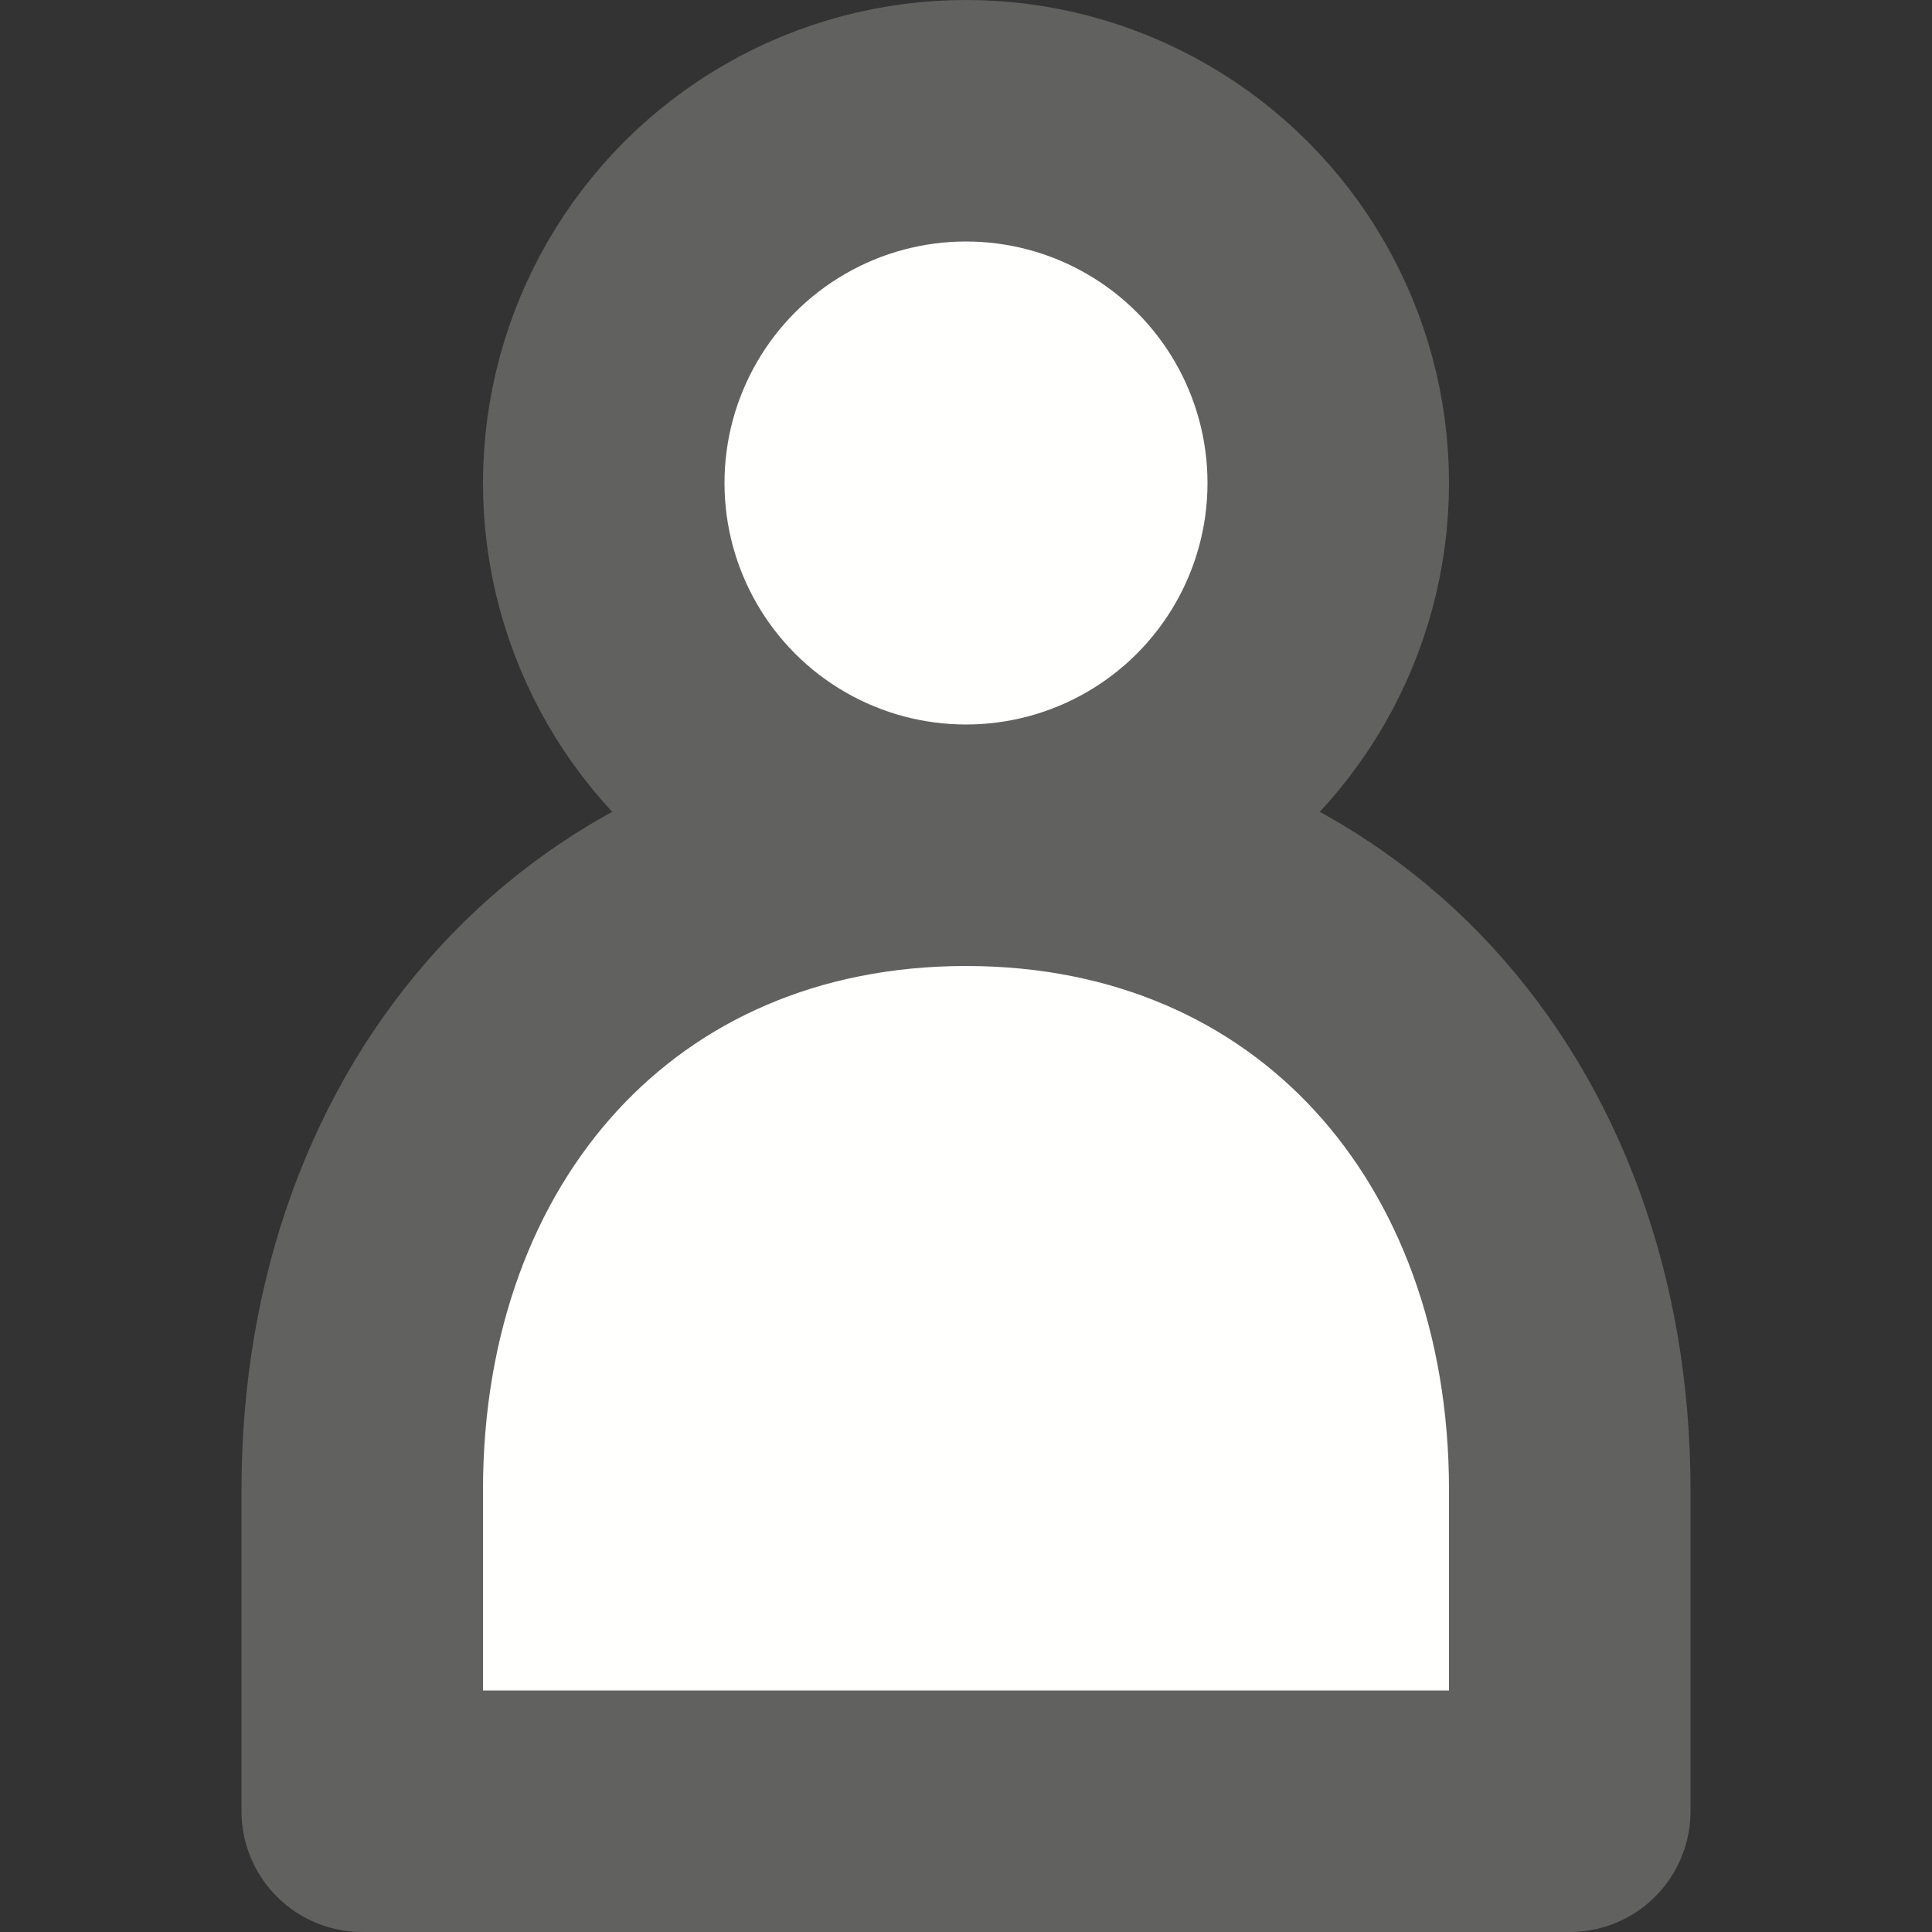 <svg width="8" height="8" viewBox="0 0 8 8" fill="none" xmlns="http://www.w3.org/2000/svg">
<rect x="0" y="0" width="8" height="8" fill="#333333" stroke="none"/>
<path d="M4 3.5C2.5 3.5 1.5 4.64 1.5 6.169V7.5H6.5V6.169C6.5 4.64 5.5 3.5 4 3.5Z" fill="#FFFFFE" stroke="#616160" stroke-linejoin="round"/>
<circle cx="4" cy="2" r="1.5" fill="#FFFFFE" stroke="#616160"/>
</svg>
